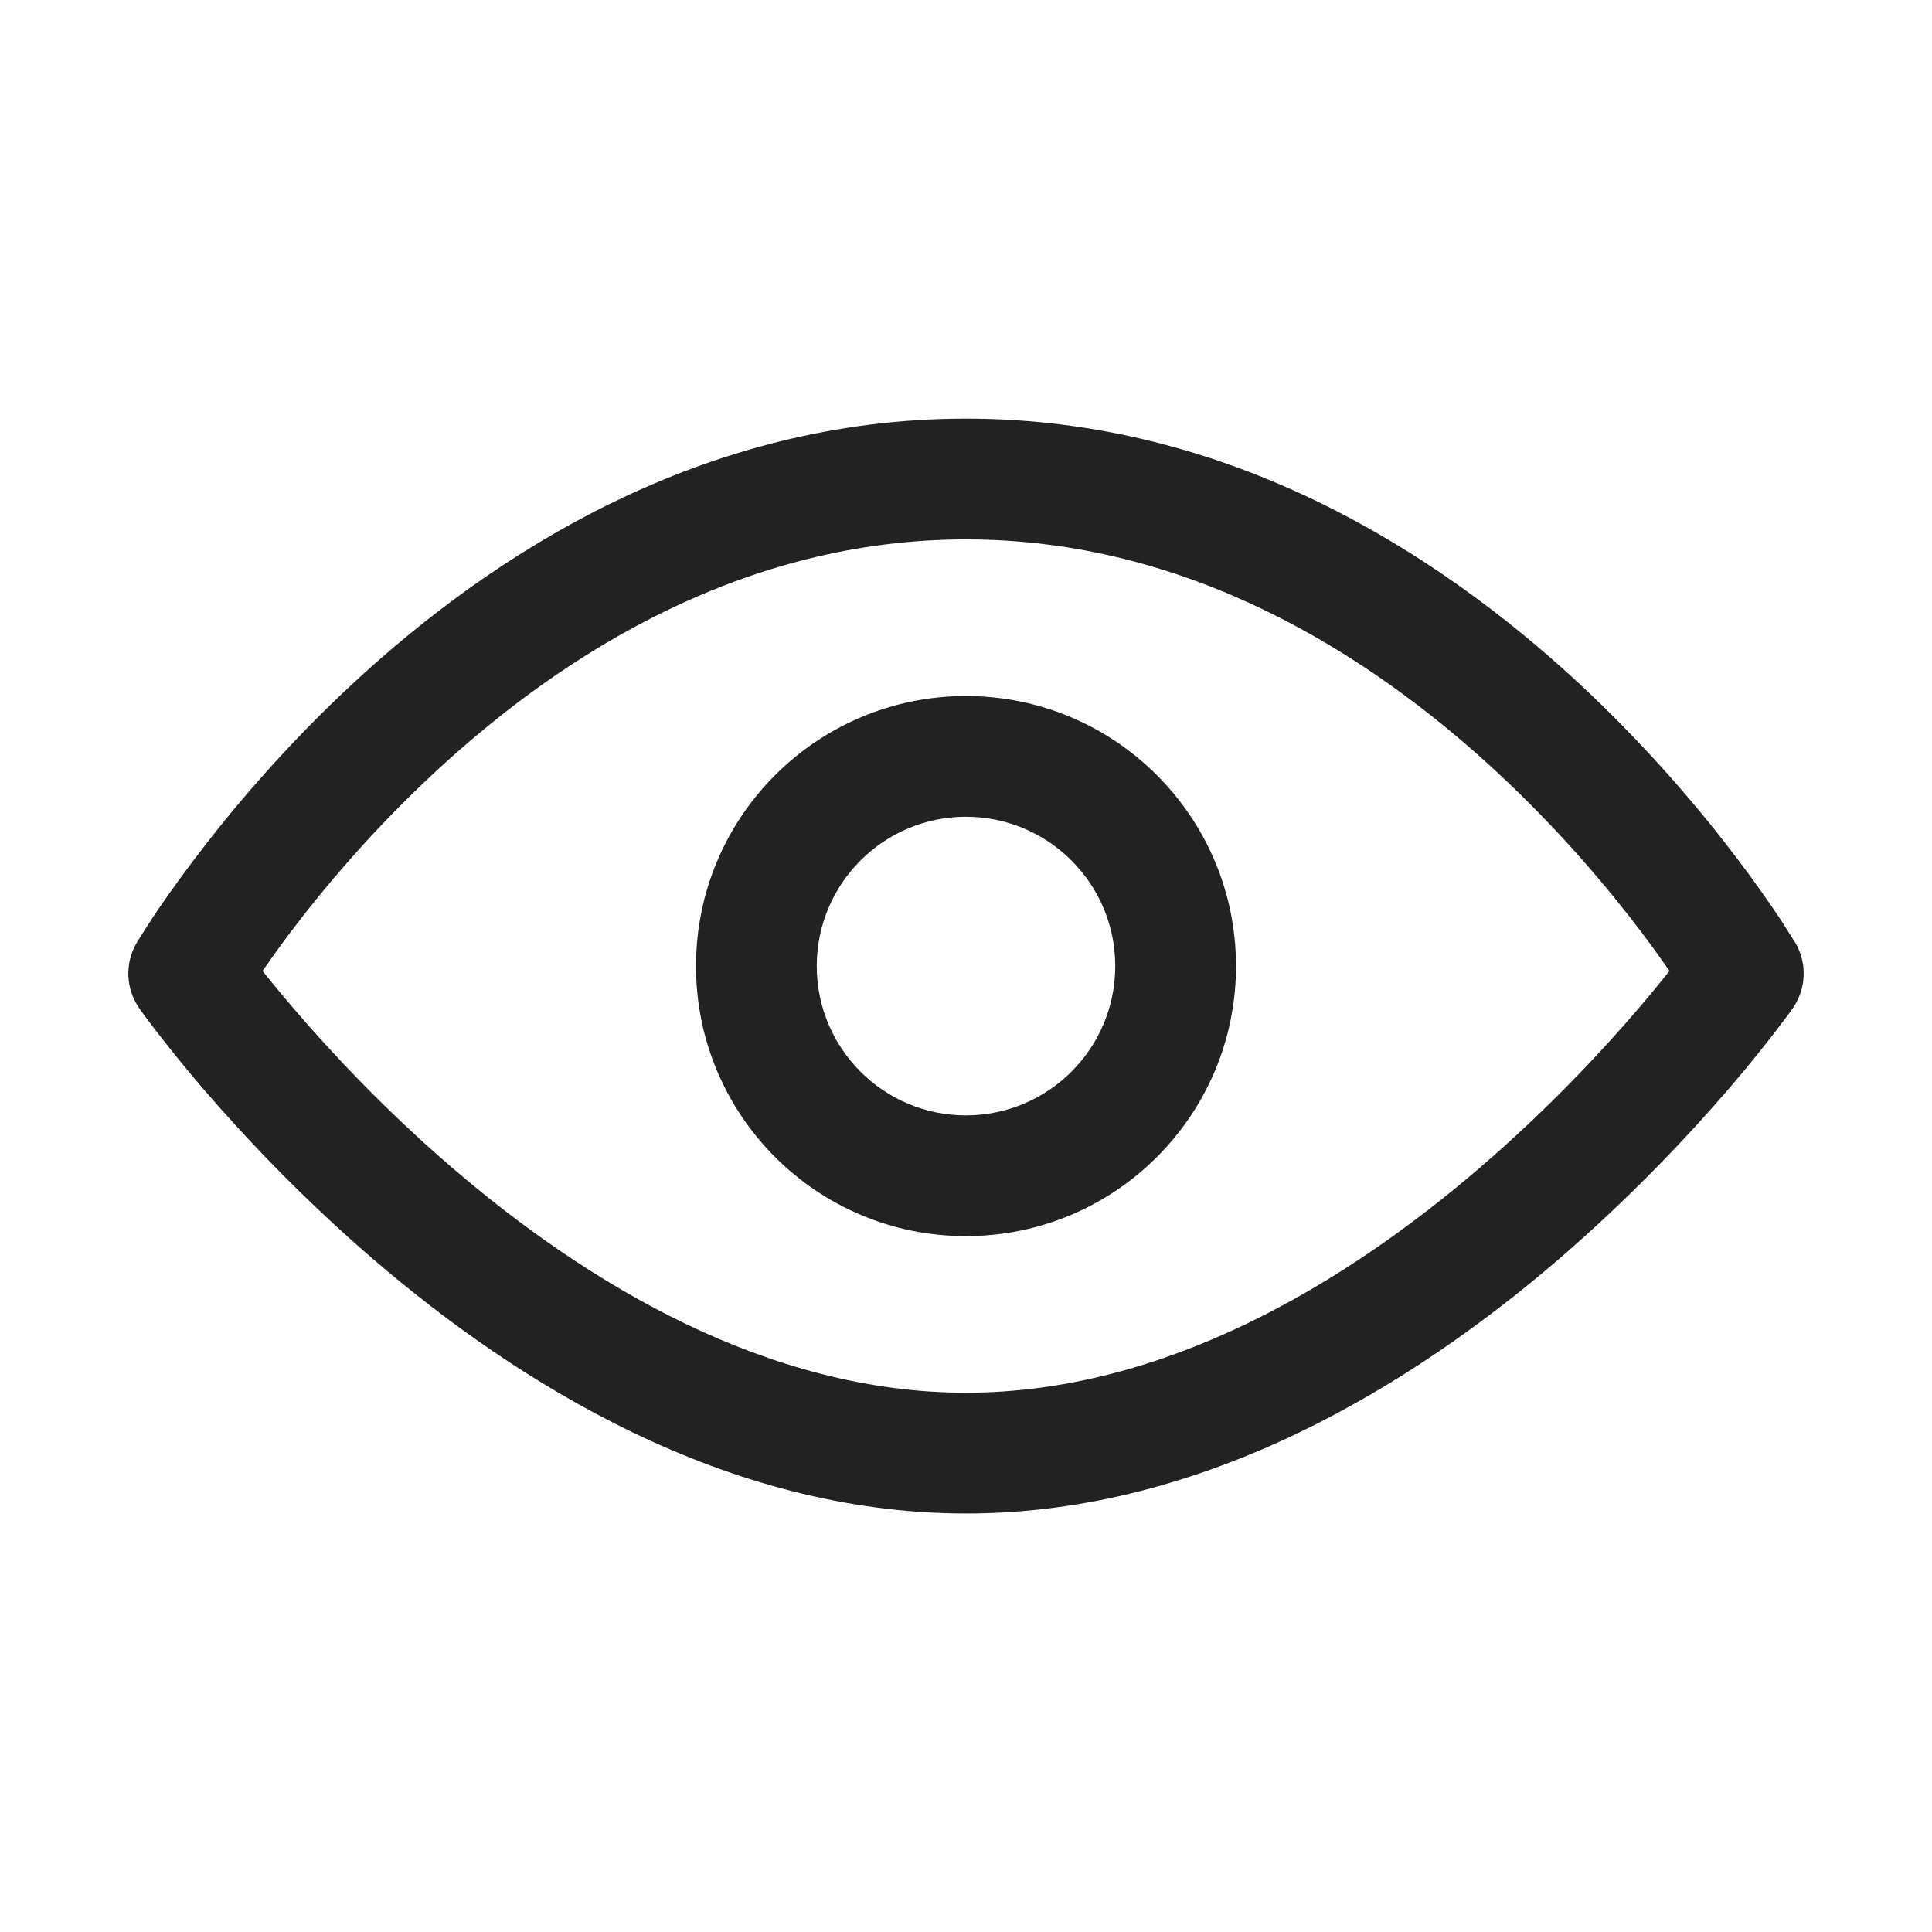 <svg width="16" height="16" viewBox="0 0 16 16" fill="none" xmlns="http://www.w3.org/2000/svg">
<path d="M8 3.467C10.183 3.467 11.908 4.58 13.063 5.647C13.643 6.184 14.092 6.72 14.395 7.122C14.547 7.323 14.663 7.491 14.743 7.611C14.782 7.671 14.812 7.719 14.833 7.753C14.844 7.769 14.852 7.782 14.858 7.792L14.865 7.802L14.867 7.806L14.868 7.807C14.968 7.977 14.959 8.19 14.846 8.351L14.845 8.353L14.842 8.356L14.835 8.367L14.808 8.404C14.784 8.436 14.75 8.481 14.706 8.539C14.617 8.654 14.489 8.816 14.323 9.01C13.991 9.396 13.509 9.911 12.909 10.428C11.72 11.45 9.996 12.534 8 12.534C6.005 12.534 4.28 11.45 3.091 10.428C2.49 9.911 2.009 9.396 1.677 9.01C1.511 8.816 1.383 8.654 1.294 8.539C1.25 8.481 1.215 8.436 1.192 8.404L1.165 8.367L1.158 8.356L1.155 8.353V8.352C1.041 8.192 1.032 7.978 1.132 7.808L1.135 7.802L1.142 7.792C1.148 7.782 1.156 7.769 1.166 7.753C1.187 7.719 1.218 7.671 1.257 7.611C1.336 7.491 1.453 7.323 1.605 7.122C1.908 6.72 2.356 6.184 2.937 5.647C4.092 4.58 5.818 3.467 8 3.467ZM8 4.467C6.17 4.467 4.676 5.401 3.616 6.382C3.089 6.869 2.679 7.358 2.403 7.724C2.312 7.845 2.236 7.952 2.174 8.041C2.245 8.129 2.333 8.237 2.437 8.358C2.744 8.716 3.19 9.194 3.744 9.67C4.864 10.633 6.36 11.534 8 11.534C9.641 11.534 11.136 10.633 12.256 9.67C12.81 9.194 13.257 8.716 13.564 8.358C13.668 8.237 13.755 8.129 13.826 8.041C13.764 7.952 13.688 7.845 13.597 7.724C13.32 7.358 12.911 6.869 12.384 6.382C11.323 5.401 9.83 4.467 8 4.467ZM7.999 5.764C9.234 5.764 10.236 6.766 10.236 8.001C10.236 9.236 9.234 10.237 7.999 10.237C6.765 10.237 5.764 9.236 5.764 8.001C5.764 6.766 6.765 5.765 7.999 5.764ZM7.999 6.764C7.317 6.765 6.764 7.318 6.764 8.001C6.764 8.683 7.317 9.237 7.999 9.237C8.682 9.237 9.236 8.683 9.236 8.001C9.236 7.318 8.682 6.764 7.999 6.764Z" fill="#222222"/>
</svg>
